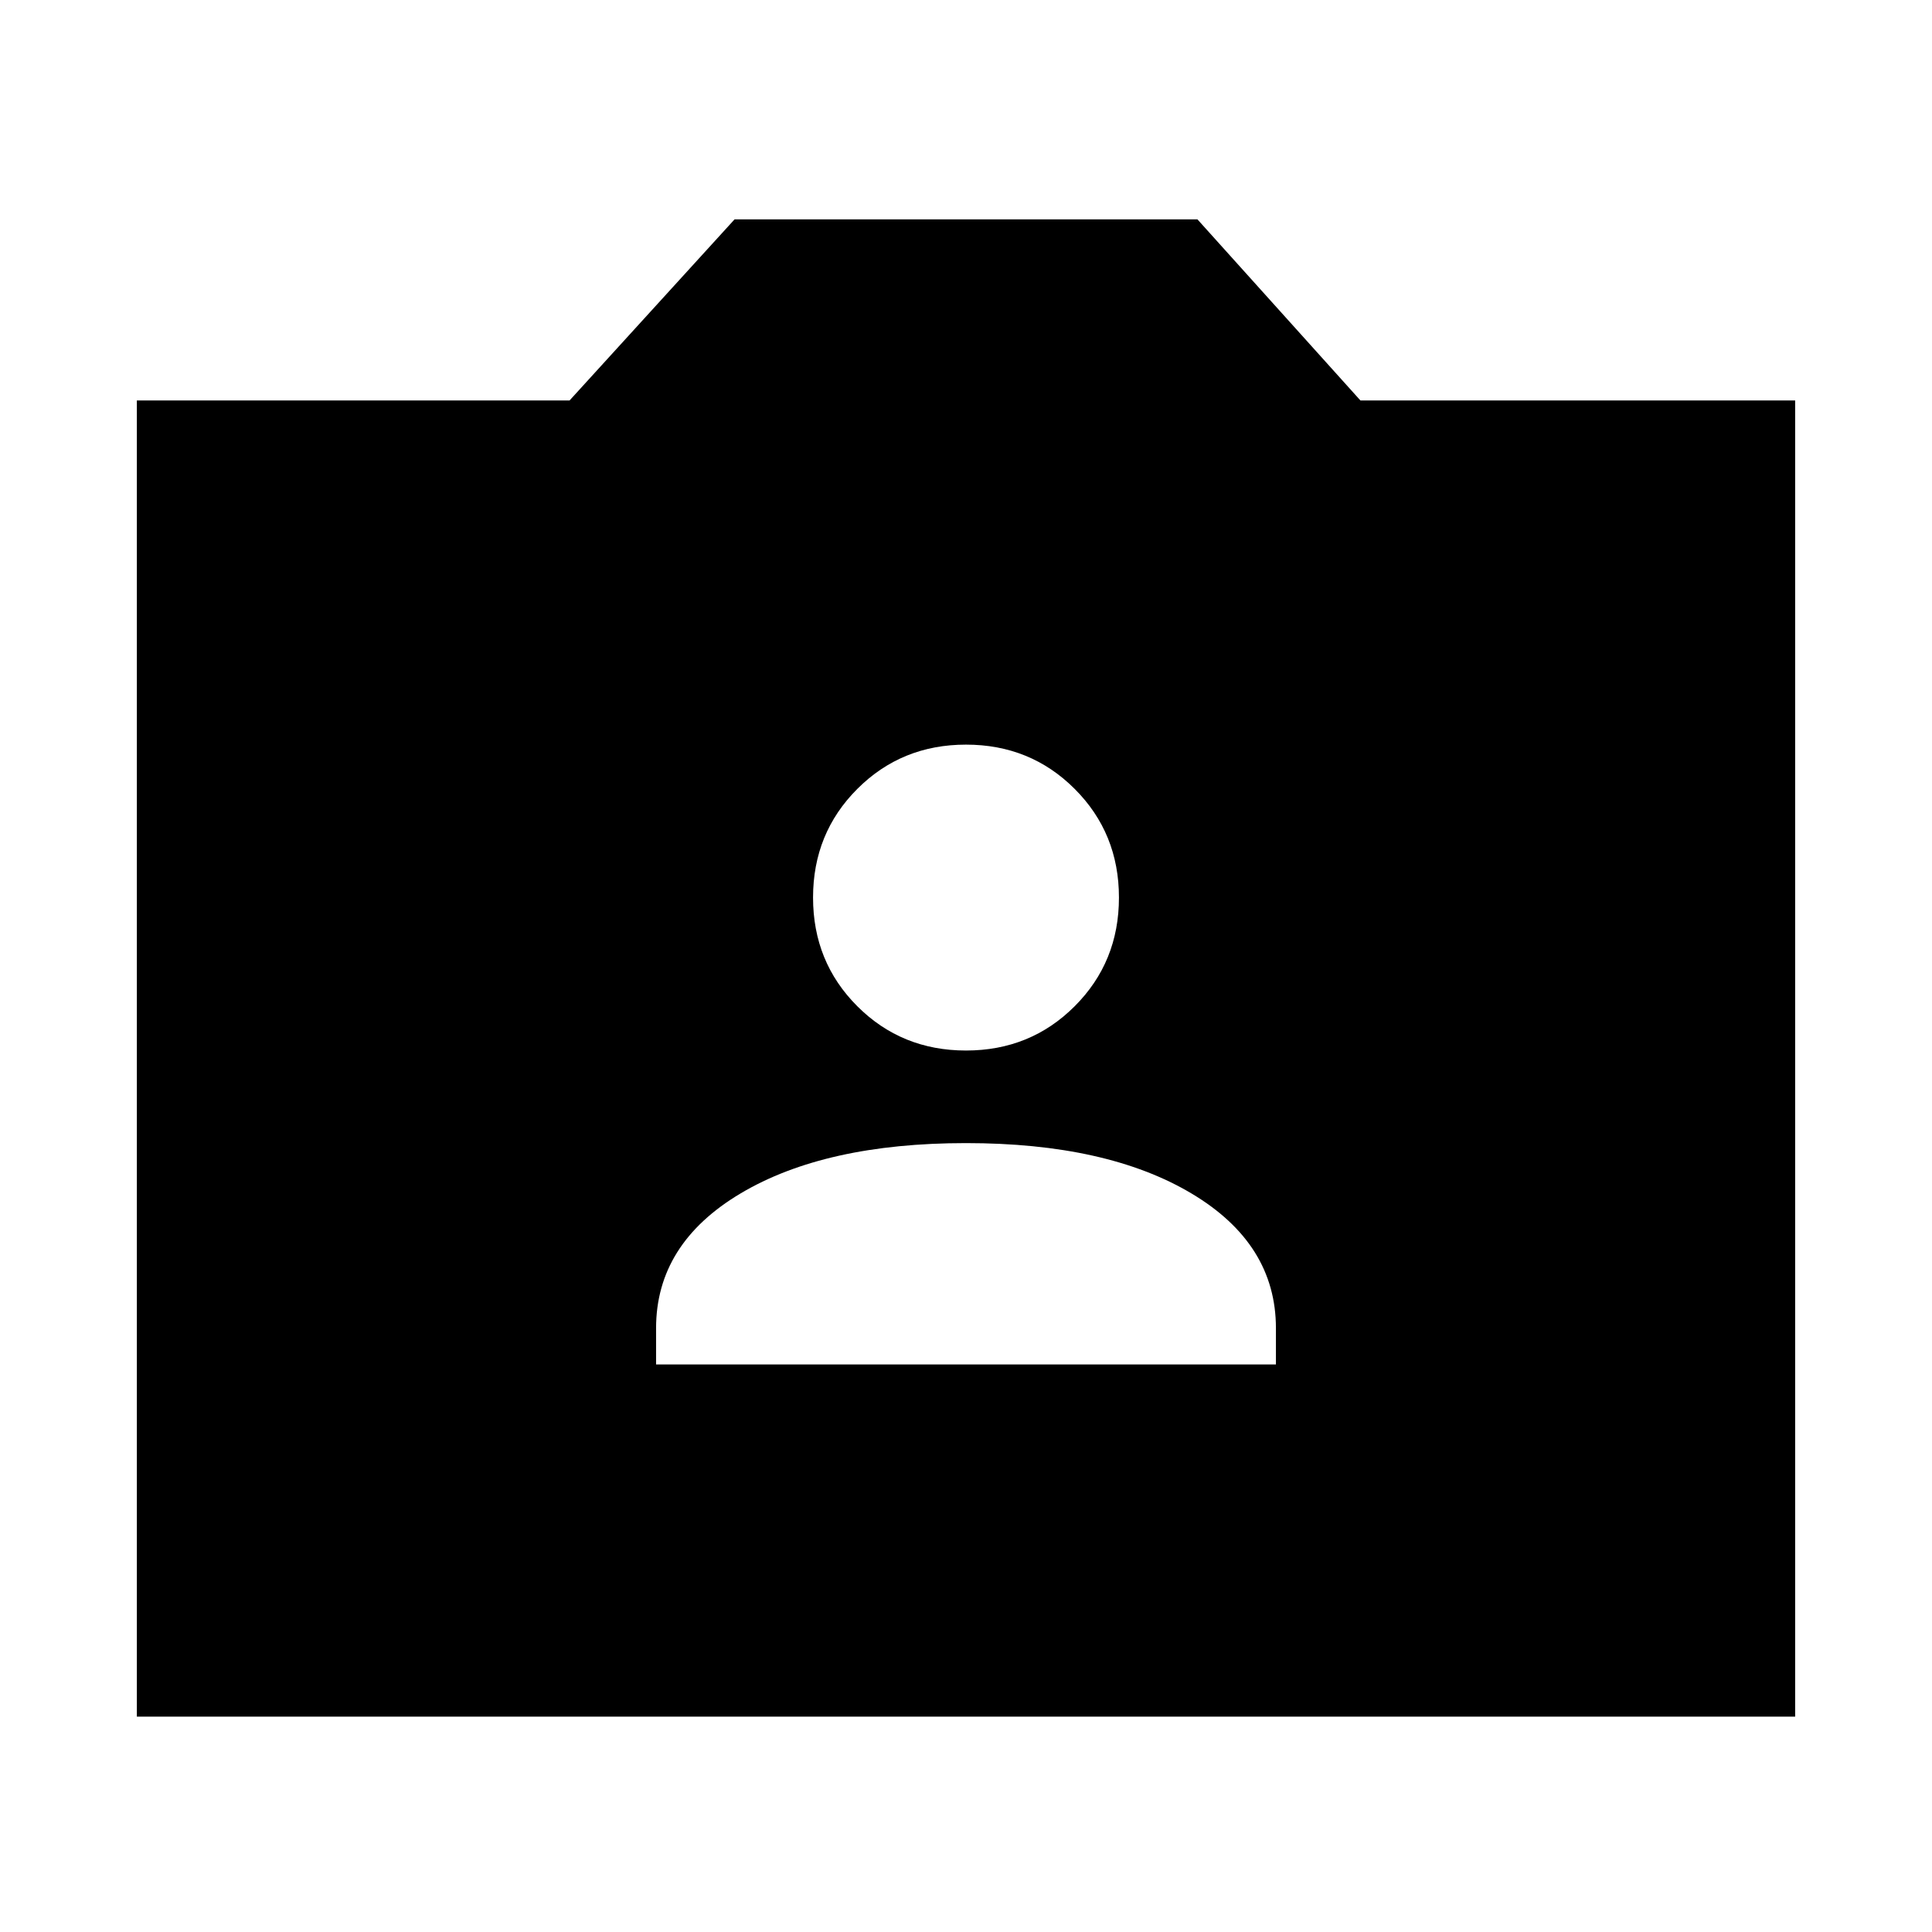 <svg xmlns="http://www.w3.org/2000/svg" height="24" width="24"><path d="M8.15 16.95H15.85V16.5Q15.85 15.45 14.8 14.825Q13.75 14.2 12 14.2Q10.25 14.2 9.2 14.825Q8.15 15.45 8.15 16.5ZM12 13.05Q12.8 13.05 13.35 12.5Q13.9 11.95 13.9 11.15Q13.9 10.35 13.35 9.8Q12.8 9.25 12 9.25Q11.2 9.25 10.65 9.8Q10.1 10.35 10.1 11.15Q10.1 11.95 10.65 12.5Q11.2 13.05 12 13.05ZM1.7 21.325V4.975H7.075L9.125 2.725H14.875L16.9 4.975H22.3V21.325Z"/></svg>